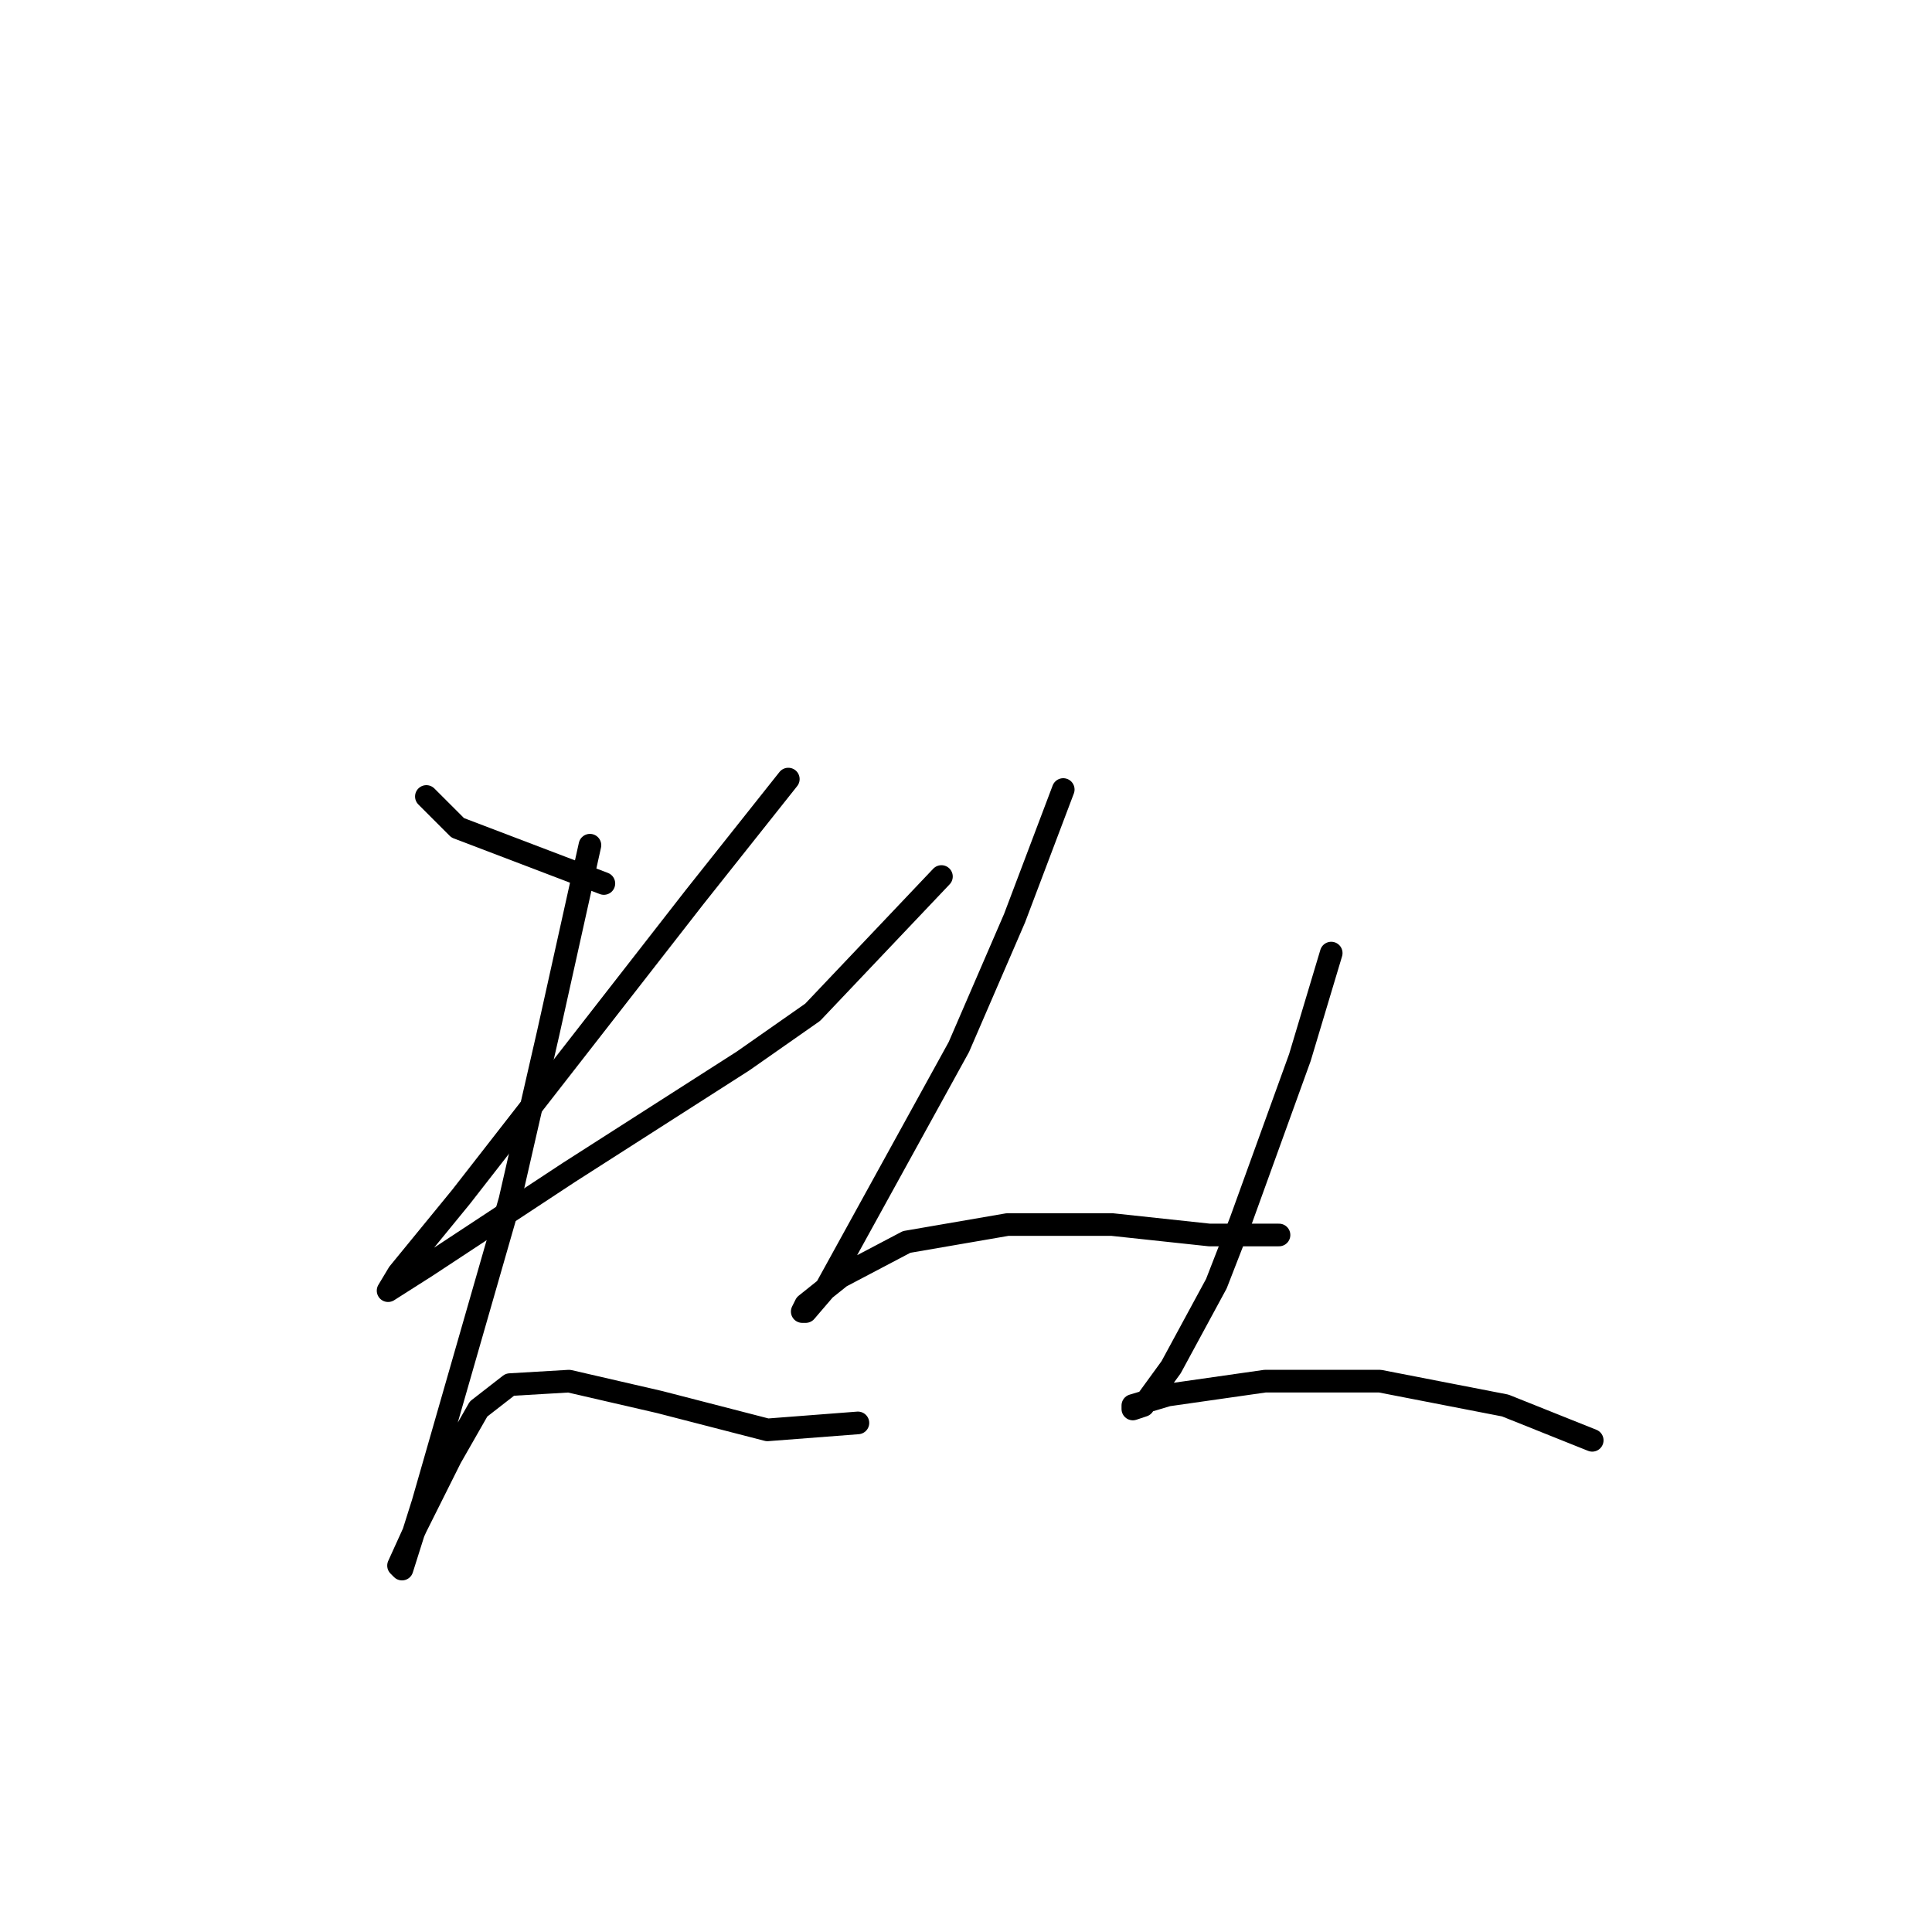 <?xml version="1.0" standalone="no"?>
    <svg width="256" height="256" xmlns="http://www.w3.org/2000/svg" version="1.1">
    <polyline stroke="black" stroke-width="3" stroke-linecap="round" fill="transparent" stroke-linejoin="round" points="56.497 105.538 60.647 109.688 80.015 117.067 80.015 117.067 " />
        <polyline stroke="black" stroke-width="3" stroke-linecap="round" fill="transparent" stroke-linejoin="round" points="104.455 103.232 92.004 118.911 61.108 158.569 52.808 168.714 51.424 171.02 56.497 167.792 75.404 155.341 98.46 140.585 107.683 134.129 124.745 116.144 124.745 116.144 " />
        <polyline stroke="black" stroke-width="3" stroke-linecap="round" fill="transparent" stroke-linejoin="round" points="78.17 111.994 72.637 136.896 67.564 159.03 56.036 199.149 53.269 207.911 52.808 207.45 55.113 202.377 59.725 193.154 63.414 186.698 67.564 183.47 75.404 183.009 87.393 185.776 101.688 189.465 113.678 188.543 113.678 188.543 " />
        <polyline stroke="black" stroke-width="3" stroke-linecap="round" fill="transparent" stroke-linejoin="round" points="140.885 104.616 134.429 121.678 127.051 138.74 109.528 170.559 106.761 173.787 106.3 173.787 106.761 172.864 111.372 169.175 120.134 164.564 133.507 162.258 147.341 162.258 160.253 163.642 169.476 163.642 169.476 163.642 " />
        <polyline stroke="black" stroke-width="3" stroke-linecap="round" fill="transparent" stroke-linejoin="round" points="176.393 126.289 172.243 140.124 164.403 161.797 161.175 170.097 155.18 181.165 151.491 186.237 150.108 186.698 150.108 186.237 154.719 184.854 167.631 183.009 182.849 183.009 199.45 186.237 210.978 190.849 210.978 190.849 " />
        </svg>